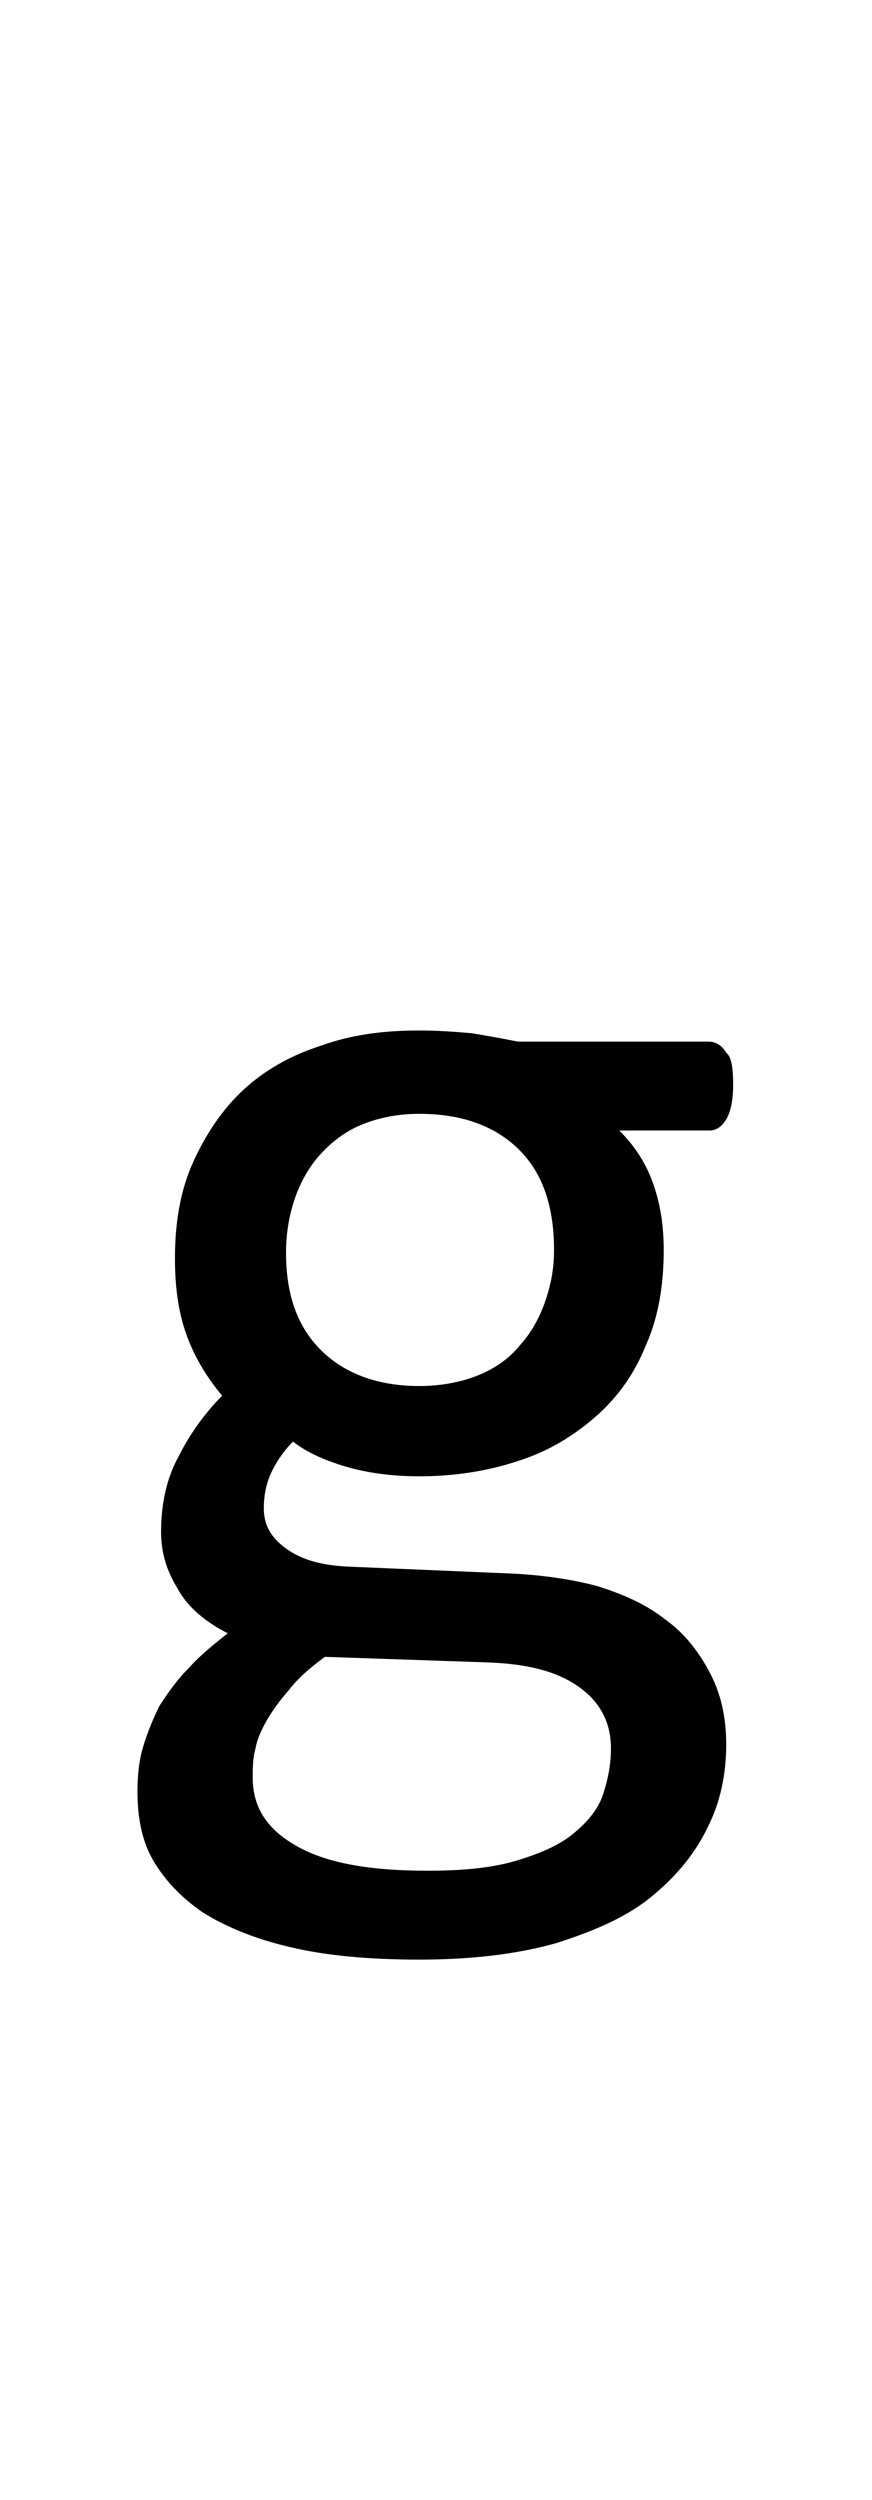 <?xml version="1.0" encoding="utf-8"?>
<!-- Generator: Adobe Illustrator 22.1.0, SVG Export Plug-In . SVG Version: 6.00 Build 0)  -->
<svg version="1.1" xmlns="http://www.w3.org/2000/svg" xmlns:xlink="http://www.w3.org/1999/xlink" x="0px" y="0px"
	 viewBox="0 0 62.8 180" style="enable-background:new 0 0 62.8 180;" xml:space="preserve">
<style type="text/css">
	.st0{display:none;}
	.st1{display:inline;fill:#FF0000;}
</style>
<g id="bg" class="st0">
	<polygon class="st1" points="61.6,0 61.3,0 61.2,0 60.4,0 60,0 60,0 59.7,0 59.6,0 59.5,0 58.8,0 58.7,0 58.5,0 58.4,0 58.3,0 
		58.1,0 58,0 57.9,0 57.2,0 57.1,0 57.1,0 56.8,0 56.8,0 56.7,0 56.5,0 56.4,0 56.4,0 55.6,0 55.6,0 55.5,0 55.3,0 55.2,0 55.1,0 
		54.9,0 54.8,0 54.8,0 54.4,0 54,0 53.9,0 53.9,0 53.7,0 53.6,0 53.5,0 53.4,0 53.3,0 53.2,0 53.2,0 52.9,0 52.8,0 52.5,0 52.4,0 
		52.3,0 52.2,0 52,0 52,0 51.9,0 51.8,0 51.7,0 51.6,0 51.6,0 51.5,0 51.3,0 51.2,0 51.1,0 51,0 50.9,0 50.8,0 50.7,0 50.6,0 
		50.5,0 50.4,0 50.4,0 50.3,0 50.2,0 50.2,0 50.1,0 50.1,0 50,0 49.9,0 49.8,0 49.7,0 49.6,0 49.5,0 49.4,0 49.4,0 49.3,0 49.3,0 
		49.1,0 49,0 48.9,0 48.8,0 48.8,0 48.7,0 48.6,0 48.6,0 48.6,0 48.5,0 48.5,0 48.4,0 48.4,0 48.3,0 48.2,0 48.1,0 48.1,0 48,0 
		48,0 47.8,0 47.8,0 47.8,0 47.7,0 47.7,0 47.6,0 47.4,0 47.3,0 47.3,0 47.2,0 47.2,0 47.1,0 47,0 47,0 47,0 46.9,0 46.9,0 46.9,0 
		46.8,0 46.7,0 46.6,0 46.5,0 46.5,0 46.4,0 46.4,0 46.3,0 46.2,0 46.2,0 46.2,0 46.1,0 46.1,0 46,0 45.8,0 45.7,0 45.7,0 45.6,0 
		45.5,0 45.5,0 45.5,0 45.4,0 45.4,0 45.3,0 45.3,0 45.3,0 45.2,0 45.2,0 45.1,0 45,0 45,0 44.9,0 44.9,0 44.9,0 44.8,0 44.7,0 
		44.6,0 44.6,0 44.5,0 44.5,0 44.4,0 44.2,0 44.2,0 44.1,0 44,0 44,0 43.9,0 43.8,0 43.8,0 43.8,0 43.7,0 43.7,0 43.6,0 43.6,0 
		43.5,0 43.4,0 43.4,0 43.4,0 43.3,0 43.3,0 43.3,0 43.2,0 43.1,0 43,0 43,0 42.9,0 42.9,0 42.8,0 42.6,0 42.6,0 42.5,0 42.5,0 
		42.4,0 42.3,0 42.2,0 42.2,0 42.2,0 42.1,0 42.1,0 42.1,0 42.1,0 42,0 41.8,0 41.8,0 41.8,0 41.8,0 41.8,0 41.8,0 41.7,0 41.7,0 
		41.6,0 41.4,0 41.4,0 41.3,0 41.3,0 41.3,0 41,0 41,0 40.9,0 40.9,0 40.9,0 40.9,0 40.7,0 40.6,0 40.6,0 40.6,0 40.5,0 40.5,0 
		40.5,0 40.4,0 40.4,0 40.3,0 40.3,0 40.2,0 40.2,0 40.2,0 40.2,0 40.1,0 40.1,0 40.1,0 40.1,0 40,0 39.9,0 39.8,0 39.7,0 39.7,0 
		39.7,0 39.4,0 39.4,0 39.4,0 39.4,0 39.3,0 39.3,0 39.3,0 39.2,0 39.1,0 39,0 39,0 39,0 38.9,0 38.9,0 38.9,0 38.9,0 38.9,0 
		38.7,0 38.7,0 38.7,0 38.6,0 38.6,0 38.6,0 38.5,0 38.5,0 38.5,0 38.5,0 38.5,0 38.4,0 38.3,0 38.2,0 38.2,0 38.1,0 38,0 37.8,0 
		37.8,0 37.8,0 37.8,0 37.7,0 37.7,0 37.7,0 37.6,0 37.6,0 37.5,0 37.4,0 37.4,0 37.4,0 37.4,0 37.3,0 37.3,0 37.3,0 37.3,0 37.2,0 
		37.1,0 37.1,0 37.1,0 37,0 37,0 37,0 37,0 36.9,0 36.9,0 36.9,0 36.8,0 36.8,0 36.7,0 36.6,0 36.6,0 36.5,0 36.5,0 36.2,0 36.2,0 
		36.2,0 36.2,0 36.1,0 36.1,0 36.1,0 36.1,0 36,0 35.9,0 35.8,0 35.8,0 35.8,0 35.8,0 35.8,0 35.7,0 35.7,0 35.7,0 35.5,0 35.5,0 
		35.5,0 35.4,0 35.4,0 35.4,0 35.4,0 35.3,0 35.3,0 35.3,0 35.2,0 35.2,0 35.1,0 35.1,0 35,0 35,0 34.9,0 34.9,0 34.7,0 34.6,0 
		34.6,0 34.6,0 34.5,0 34.5,0 34.5,0 34.5,0 34.4,0 34.3,0 34.3,0 34.3,0 34.2,0 34.2,0 34.2,0 34.1,0 34.1,0 34,0 34,0 33.9,0 
		33.8,0 33.8,0 33.8,0 33.8,0 33.8,0 33.7,0 33.7,0 33.6,0 33.6,0 33.5,0 33.5,0 33.4,0 33.4,0 33.4,0 33.3,0 33.3,0 33.1,0 33,0 
		33,0 32.9,0 32.9,0 32.9,0 32.9,0 32.8,0 32.7,0 32.7,0 32.6,0 32.6,0 32.6,0 32.5,0 32.5,0 32.5,0 32.4,0 32.4,0 32.3,0 32.3,0 
		32.2,0 32.2,0 32.2,0 32.2,0 32.1,0 32.1,0 32,0 32,0 31.9,0 31.9,0 31.9,0 31.8,0 31.8,0 31.7,0 31.7,0 31.6,0 31.6,0 31.5,0 
		31.5,0 31.4,0 31.3,0 31.3,0 31.3,0 31.2,0 31.2,0 31.1,0 31.1,0 31,0 31,0 30.9,0 30.9,0 30.8,0 30.7,0 30.7,0 30.7,0 30.7,0 
		30.6,0 30.6,0 30.5,0 30.5,0 30.5,0 30.4,0 30.3,0 30.3,0 30.3,0 30.2,0 30.2,0 30.2,0 30.1,0 30.1,0 30,0 30,0 29.9,0 29.9,0 
		29.9,0 29.8,0 29.8,0 29.7,0 29.6,0 29.5,0 29.5,0 29.4,0 29.4,0 29.4,0 29.3,0 29.2,0 29.2,0 29.2,0 29.1,0 29.1,0 29.1,0 29.1,0 
		29,0 29,0 29,0 28.9,0 28.9,0 28.8,0 28.8,0 28.7,0 28.7,0 28.7,0 28.6,0 28.6,0 28.5,0 28.4,0 28.4,0 28.4,0 28.3,0 28.3,0 
		28.3,0 28.3,0 28.2,0 28.2,0 28,0 27.9,0 27.8,0 27.8,0 27.8,0 27.7,0 27.6,0 27.6,0 27.5,0 27.5,0 27.5,0 27.5,0 27.4,0 27.4,0 
		27.4,0 27.4,0 27.3,0 27.3,0 27.2,0 27.1,0 27.1,0 27.1,0 27.1,0 27,0 27,0 27,0 26.9,0 26.8,0 26.8,0 26.8,0 26.7,0 26.7,0 
		26.7,0 26.7,0 26.7,0 26.6,0 26.4,0 26.3,0 26.3,0 26.2,0 26.1,0 26.1,0 26.1,0 26,0 26,0 25.9,0 25.9,0 25.9,0 25.9,0 25.9,0 
		25.8,0 25.8,0 25.8,0 25.7,0 25.6,0 25.6,0 25.6,0 25.5,0 25.5,0 25.4,0 25.4,0 25.4,0 25.3,0 25.2,0 25.2,0 25.2,0 25.1,0 25.1,0 
		25.1,0 25.1,0 25,0 25,0 24.8,0 24.7,0 24.6,0 24.6,0 24.5,0 24.5,0 24.4,0 24.3,0 24.3,0 24.3,0 24.3,0 24.3,0 24.2,0 24.2,0 
		24.2,0 24.2,0 24.1,0 24,0 24,0 24,0 23.9,0 23.9,0 23.9,0 23.9,0 23.8,0 23.8,0 23.7,0 23.6,0 23.6,0 23.6,0 23.5,0 23.5,0 
		23.5,0 23.4,0 23.2,0 23.2,0 23.1,0 23.1,0 23,0 22.9,0 22.8,0 22.8,0 22.7,0 22.7,0 22.7,0 22.7,0 22.7,0 22.6,0 22.6,0 22.5,0 
		22.4,0 22.4,0 22.3,0 22.3,0 22.3,0 22.2,0 22.2,0 22.2,0 22.1,0 22,0 21.9,0 21.9,0 21.9,0 21.9,0 21.8,0 21.6,0 21.5,0 21.5,0 
		21.5,0 21.4,0 21.3,0 21.2,0 21.2,0 21.1,0 21.1,0 21.1,0 21,0 21,0 21,0 20.9,0 20.8,0 20.8,0 20.8,0 20.7,0 20.7,0 20.7,0 
		20.7,0 20.6,0 20.5,0 20.4,0 20.3,0 20.3,0 20.3,0 20,0 19.9,0 19.9,0 19.9,0 19.8,0 19.8,0 19.7,0 19.6,0 19.5,0 19.5,0 19.4,0 
		19.4,0 19.4,0 19.3,0 19.2,0 19.2,0 19.1,0 19.1,0 19.1,0 19.1,0 19,0 19,0 18.9,0 18.8,0 18.8,0 18.7,0 18.6,0 18.4,0 18.4,0 
		18.3,0 18.3,0 18.3,0 18.2,0 18.1,0 18,0 18,0 17.9,0 17.9,0 17.9,0 17.7,0 17.7,0 17.6,0 17.6,0 17.6,0 17.5,0 17.5,0 17.5,0 
		17.4,0 17.4,0 17.3,0 17.2,0 17.2,0 17.1,0 17,0 16.8,0 16.8,0 16.7,0 16.7,0 16.7,0 16.6,0 16.5,0 16.4,0 16.4,0 16.3,0 16.3,0 
		16.2,0 16.1,0 16.1,0 16,0 16,0 15.9,0 15.9,0 15.9,0 15.8,0 15.8,0 15.7,0 15.6,0 15.6,0 15.5,0 15.5,0 15.2,0 15.2,0 15.2,0 
		15.1,0 15.1,0 15,0 14.9,0 14.8,0 14.8,0 14.7,0 14.7,0 14.5,0 14.5,0 14.4,0 14.4,0 14.3,0 14.3,0 14.2,0 14.2,0 14.1,0 14,0 
		14,0 13.9,0 13.8,0 13.7,0 13.6,0 13.5,0 13.5,0 13.4,0 13.3,0 13.2,0 13.2,0 13.1,0 13,0 12.9,0 12.8,0 12.8,0 12.7,0 12.6,0 
		12.5,0 12.5,0 12.5,0 12.3,0 12.3,0 12.1,0 12.1,0 11.9,0 11.8,0 11.7,0 11.6,0 11.6,0 11.3,0 11.3,0 11.2,0 11.1,0 11,0 10.9,0 
		10.9,0 10.8,0 10.7,0 10.6,0 10.5,0 10.4,0 10.1,0 10,0 9.7,0 9.6,0 9.6,0 9.5,0 9.3,0 9.2,0 9.2,0 8.9,0 8.9,0 8.8,0 8.4,0 8.1,0 
		8,0 7.9,0 7.7,0 7.7,0 7.6,0 7.4,0 7.3,0 7.2,0 6.5,0 6.4,0 6.3,0 6.1,0 6.1,0 6,0 5.8,0 5.7,0 5.6,0 4.9,0 4.8,0 4.8,0 4.6,0 
		4.5,0 4.4,0 4.1,0 4,0 3.3,0 3.2,0 3.2,0 2.9,0 2.8,0 2.5,0 1.7,0 1.6,0 1.2,0 0,0 0,180 1.2,180 1.6,180 1.7,180 2.5,180 2.8,180 
		2.9,180 3.2,180 3.2,180 3.3,180 4,180 4.1,180 4.4,180 4.5,180 4.6,180 4.8,180 4.8,180 4.9,180 5.6,180 5.7,180 5.8,180 6,180 
		6.1,180 6.1,180 6.3,180 6.4,180 6.5,180 7.2,180 7.3,180 7.4,180 7.6,180 7.7,180 7.7,180 7.9,180 8,180 8.1,180 8.4,180 8.8,180 
		8.9,180 8.9,180 9.2,180 9.2,180 9.3,180 9.5,180 9.6,180 9.6,180 9.7,180 10,180 10.1,180 10.4,180 10.5,180 10.6,180 10.7,180 
		10.8,180 10.9,180 10.9,180 11,180 11.1,180 11.2,180 11.3,180 11.3,180 11.6,180 11.6,180 11.7,180 11.8,180 11.9,180 12.1,180 
		12.1,180 12.3,180 12.3,180 12.5,180 12.5,180 12.5,180 12.6,180 12.7,180 12.8,180 12.8,180 12.9,180 13,180 13.1,180 13.2,180 
		13.2,180 13.3,180 13.4,180 13.5,180 13.5,180 13.6,180 13.7,180 13.8,180 13.9,180 14,180 14,180 14.1,180 14.2,180 14.2,180 
		14.3,180 14.3,180 14.4,180 14.4,180 14.5,180 14.5,180 14.7,180 14.7,180 14.8,180 14.8,180 14.9,180 15,180 15.1,180 15.1,180 
		15.2,180 15.2,180 15.2,180 15.5,180 15.5,180 15.6,180 15.6,180 15.7,180 15.8,180 15.8,180 15.9,180 15.9,180 15.9,180 16,180 
		16,180 16.1,180 16.1,180 16.2,180 16.3,180 16.3,180 16.4,180 16.4,180 16.5,180 16.6,180 16.7,180 16.7,180 16.7,180 16.8,180 
		16.8,180 17,180 17.1,180 17.2,180 17.2,180 17.3,180 17.4,180 17.4,180 17.5,180 17.5,180 17.5,180 17.6,180 17.6,180 17.6,180 
		17.7,180 17.7,180 17.9,180 17.9,180 17.9,180 18,180 18,180 18.1,180 18.2,180 18.3,180 18.3,180 18.3,180 18.4,180 18.4,180 
		18.6,180 18.7,180 18.8,180 18.8,180 18.9,180 19,180 19,180 19.1,180 19.1,180 19.1,180 19.1,180 19.2,180 19.2,180 19.3,180 
		19.4,180 19.4,180 19.4,180 19.5,180 19.5,180 19.6,180 19.7,180 19.8,180 19.8,180 19.9,180 19.9,180 19.9,180 20,180 20.3,180 
		20.3,180 20.3,180 20.4,180 20.5,180 20.6,180 20.7,180 20.7,180 20.7,180 20.7,180 20.8,180 20.8,180 20.8,180 20.9,180 21,180 
		21,180 21,180 21.1,180 21.1,180 21.1,180 21.2,180 21.2,180 21.3,180 21.4,180 21.5,180 21.5,180 21.5,180 21.6,180 21.8,180 
		21.9,180 21.9,180 21.9,180 21.9,180 22,180 22.1,180 22.2,180 22.2,180 22.2,180 22.3,180 22.3,180 22.3,180 22.4,180 22.4,180 
		22.5,180 22.6,180 22.6,180 22.7,180 22.7,180 22.7,180 22.7,180 22.7,180 22.8,180 22.8,180 22.9,180 23,180 23.1,180 23.1,180 
		23.2,180 23.2,180 23.4,180 23.5,180 23.5,180 23.5,180 23.6,180 23.6,180 23.6,180 23.7,180 23.8,180 23.8,180 23.9,180 23.9,180 
		23.9,180 23.9,180 24,180 24,180 24,180 24.1,180 24.2,180 24.2,180 24.2,180 24.2,180 24.3,180 24.3,180 24.3,180 24.3,180 
		24.3,180 24.4,180 24.5,180 24.5,180 24.6,180 24.6,180 24.7,180 24.8,180 25,180 25,180 25.1,180 25.1,180 25.1,180 25.1,180 
		25.2,180 25.2,180 25.2,180 25.3,180 25.4,180 25.4,180 25.4,180 25.5,180 25.5,180 25.6,180 25.6,180 25.6,180 25.7,180 25.8,180 
		25.8,180 25.8,180 25.9,180 25.9,180 25.9,180 25.9,180 25.9,180 26,180 26,180 26.1,180 26.1,180 26.1,180 26.2,180 26.3,180 
		26.3,180 26.4,180 26.6,180 26.7,180 26.7,180 26.7,180 26.7,180 26.7,180 26.8,180 26.8,180 26.8,180 26.9,180 27,180 27,180 
		27,180 27.1,180 27.1,180 27.1,180 27.1,180 27.2,180 27.3,180 27.3,180 27.4,180 27.4,180 27.4,180 27.4,180 27.5,180 27.5,180 
		27.5,180 27.5,180 27.6,180 27.6,180 27.7,180 27.8,180 27.8,180 27.8,180 27.9,180 28,180 28.2,180 28.2,180 28.3,180 28.3,180 
		28.3,180 28.3,180 28.4,180 28.4,180 28.4,180 28.5,180 28.6,180 28.6,180 28.7,180 28.7,180 28.7,180 28.8,180 28.8,180 28.9,180 
		28.9,180 29,180 29,180 29,180 29.1,180 29.1,180 29.1,180 29.1,180 29.2,180 29.2,180 29.2,180 29.3,180 29.4,180 29.4,180 
		29.4,180 29.5,180 29.5,180 29.6,180 29.7,180 29.8,180 29.8,180 29.9,180 29.9,180 29.9,180 30,180 30,180 30.1,180 30.1,180 
		30.2,180 30.2,180 30.2,180 30.3,180 30.3,180 30.3,180 30.4,180 30.5,180 30.5,180 30.5,180 30.6,180 30.6,180 30.7,180 30.7,180 
		30.7,180 30.7,180 30.8,180 30.9,180 30.9,180 31,180 31,180 31.1,180 31.1,180 31.2,180 31.2,180 31.3,180 31.3,180 31.3,180 
		31.4,180 31.5,180 31.5,180 31.6,180 31.6,180 31.7,180 31.7,180 31.8,180 31.8,180 31.9,180 31.9,180 31.9,180 32,180 32,180 
		32.1,180 32.1,180 32.2,180 32.2,180 32.2,180 32.2,180 32.3,180 32.3,180 32.4,180 32.4,180 32.5,180 32.5,180 32.5,180 32.6,180 
		32.6,180 32.6,180 32.7,180 32.7,180 32.8,180 32.9,180 32.9,180 32.9,180 32.9,180 33,180 33,180 33.1,180 33.3,180 33.3,180 
		33.4,180 33.4,180 33.4,180 33.5,180 33.5,180 33.6,180 33.6,180 33.7,180 33.7,180 33.8,180 33.8,180 33.8,180 33.8,180 33.8,180 
		33.9,180 34,180 34,180 34.1,180 34.1,180 34.2,180 34.2,180 34.2,180 34.3,180 34.3,180 34.3,180 34.4,180 34.5,180 34.5,180 
		34.5,180 34.5,180 34.6,180 34.6,180 34.6,180 34.7,180 34.9,180 34.9,180 35,180 35,180 35.1,180 35.1,180 35.2,180 35.2,180 
		35.3,180 35.3,180 35.3,180 35.4,180 35.4,180 35.4,180 35.4,180 35.5,180 35.5,180 35.5,180 35.7,180 35.7,180 35.7,180 35.8,180 
		35.8,180 35.8,180 35.8,180 35.8,180 35.9,180 36,180 36.1,180 36.1,180 36.1,180 36.1,180 36.2,180 36.2,180 36.2,180 36.2,180 
		36.5,180 36.5,180 36.6,180 36.6,180 36.7,180 36.8,180 36.8,180 36.9,180 36.9,180 36.9,180 37,180 37,180 37,180 37,180 
		37.1,180 37.1,180 37.1,180 37.2,180 37.3,180 37.3,180 37.3,180 37.3,180 37.4,180 37.4,180 37.4,180 37.4,180 37.5,180 37.6,180 
		37.6,180 37.7,180 37.7,180 37.7,180 37.8,180 37.8,180 37.8,180 37.8,180 38,180 38.1,180 38.2,180 38.2,180 38.3,180 38.4,180 
		38.5,180 38.5,180 38.5,180 38.5,180 38.5,180 38.6,180 38.6,180 38.6,180 38.7,180 38.7,180 38.7,180 38.9,180 38.9,180 38.9,180 
		38.9,180 38.9,180 39,180 39,180 39,180 39.1,180 39.2,180 39.3,180 39.3,180 39.3,180 39.4,180 39.4,180 39.4,180 39.4,180 
		39.7,180 39.7,180 39.7,180 39.8,180 39.9,180 40,180 40.1,180 40.1,180 40.1,180 40.1,180 40.2,180 40.2,180 40.2,180 40.2,180 
		40.3,180 40.3,180 40.4,180 40.4,180 40.5,180 40.5,180 40.5,180 40.6,180 40.6,180 40.6,180 40.7,180 40.9,180 40.9,180 40.9,180 
		40.9,180 41,180 41,180 41.3,180 41.3,180 41.3,180 41.4,180 41.4,180 41.6,180 41.7,180 41.7,180 41.8,180 41.8,180 41.8,180 
		41.8,180 41.8,180 41.8,180 42,180 42.1,180 42.1,180 42.1,180 42.1,180 42.2,180 42.2,180 42.2,180 42.3,180 42.4,180 42.5,180 
		42.5,180 42.6,180 42.6,180 42.8,180 42.9,180 42.9,180 43,180 43,180 43.1,180 43.2,180 43.3,180 43.3,180 43.3,180 43.4,180 
		43.4,180 43.4,180 43.5,180 43.6,180 43.6,180 43.7,180 43.7,180 43.8,180 43.8,180 43.8,180 43.9,180 44,180 44,180 44.1,180 
		44.2,180 44.2,180 44.4,180 44.5,180 44.5,180 44.6,180 44.6,180 44.7,180 44.8,180 44.9,180 44.9,180 44.9,180 45,180 45,180 
		45.1,180 45.2,180 45.2,180 45.3,180 45.3,180 45.3,180 45.4,180 45.4,180 45.5,180 45.5,180 45.5,180 45.6,180 45.7,180 45.7,180 
		45.8,180 46,180 46.1,180 46.1,180 46.2,180 46.2,180 46.2,180 46.3,180 46.4,180 46.4,180 46.5,180 46.5,180 46.6,180 46.7,180 
		46.8,180 46.9,180 46.9,180 46.9,180 47,180 47,180 47,180 47.1,180 47.2,180 47.2,180 47.3,180 47.3,180 47.4,180 47.6,180 
		47.7,180 47.7,180 47.8,180 47.8,180 47.8,180 48,180 48,180 48.1,180 48.1,180 48.2,180 48.3,180 48.4,180 48.4,180 48.5,180 
		48.5,180 48.6,180 48.6,180 48.6,180 48.7,180 48.8,180 48.8,180 48.9,180 49,180 49.1,180 49.3,180 49.3,180 49.4,180 49.4,180 
		49.5,180 49.6,180 49.7,180 49.8,180 49.9,180 50,180 50.1,180 50.1,180 50.2,180 50.2,180 50.3,180 50.4,180 50.4,180 50.5,180 
		50.6,180 50.7,180 50.8,180 50.9,180 51,180 51.1,180 51.2,180 51.3,180 51.5,180 51.6,180 51.6,180 51.7,180 51.8,180 51.9,180 
		52,180 52,180 52.2,180 52.3,180 52.4,180 52.5,180 52.8,180 52.9,180 53.2,180 53.2,180 53.3,180 53.4,180 53.5,180 53.6,180 
		53.7,180 53.9,180 53.9,180 54,180 54.4,180 54.8,180 54.8,180 54.9,180 55.1,180 55.2,180 55.3,180 55.5,180 55.6,180 55.6,180 
		56.4,180 56.4,180 56.5,180 56.7,180 56.8,180 56.8,180 57.1,180 57.1,180 57.2,180 57.9,180 58,180 58.1,180 58.3,180 58.4,180 
		58.5,180 58.7,180 58.8,180 59.5,180 59.6,180 59.7,180 60,180 60,180 60.4,180 61.2,180 61.3,180 61.6,180 62.8,180 62.8,0 	"/>
</g>
<g id="figure">
	<path d="M52.8,78.1c0,1.2-0.2,2-0.5,2.5c-0.3,0.5-0.7,0.8-1.2,0.8h-6.5c1.2,1.2,2,2.5,2.5,4c0.5,1.5,0.7,3,0.7,4.6
		c0,2.6-0.4,4.9-1.3,6.9c-0.8,2-2,3.7-3.6,5.1c-1.6,1.4-3.4,2.5-5.6,3.2c-2.1,0.7-4.5,1.1-7.1,1.1c-1.8,0-3.6-0.2-5.3-0.7
		c-1.7-0.5-2.9-1.1-3.8-1.8c-0.6,0.6-1.1,1.3-1.5,2.1c-0.4,0.8-0.6,1.7-0.6,2.7c0,1.2,0.5,2.1,1.6,2.9c1.1,0.8,2.5,1.2,4.4,1.3
		l11.8,0.5c2.2,0.1,4.3,0.4,6.2,0.9c1.9,0.6,3.5,1.3,4.9,2.4c1.4,1,2.4,2.3,3.2,3.8c0.8,1.5,1.2,3.2,1.2,5.2c0,2.1-0.4,4.1-1.3,5.9
		c-0.9,1.9-2.2,3.5-4,5s-4.1,2.5-6.9,3.4c-2.8,0.8-6.1,1.2-9.9,1.2c-3.7,0-6.8-0.3-9.3-0.9c-2.6-0.6-4.7-1.5-6.3-2.5
		c-1.6-1.1-2.8-2.4-3.6-3.8s-1.1-3.1-1.1-4.9c0-1.1,0.1-2.2,0.4-3.2c0.3-1,0.7-2,1.2-3c0.6-0.9,1.2-1.8,2.1-2.7
		c0.8-0.9,1.8-1.7,2.8-2.5c-1.6-0.8-2.9-1.9-3.6-3.2c-0.8-1.3-1.2-2.6-1.2-4.1c0-2,0.4-3.9,1.3-5.5c0.8-1.6,1.9-3.1,3.1-4.3
		c-1-1.2-1.9-2.6-2.5-4.2c-0.6-1.6-0.9-3.4-0.9-5.7c0-2.6,0.4-4.9,1.3-6.9c0.9-2,2.1-3.8,3.6-5.2c1.5-1.4,3.4-2.5,5.6-3.2
		c2.2-0.8,4.5-1.1,7.1-1.1c1.4,0,2.7,0.1,3.8,0.2c1.2,0.2,2.3,0.4,3.3,0.6h13.7c0.6,0,1,0.3,1.3,0.8C52.7,76.1,52.8,77,52.8,78.1z
		 M44,125.9c0-1.9-0.8-3.4-2.4-4.5c-1.6-1.1-3.7-1.6-6.5-1.7l-11.7-0.4c-1.1,0.8-2,1.6-2.6,2.4c-0.7,0.8-1.2,1.5-1.6,2.2
		s-0.7,1.4-0.8,2c-0.2,0.7-0.2,1.4-0.2,2.1c0,2.2,1.1,3.8,3.3,5s5.3,1.7,9.3,1.7c2.5,0,4.6-0.2,6.3-0.7c1.7-0.5,3.1-1.1,4.1-1.9
		c1-0.8,1.8-1.7,2.2-2.8C43.8,128.1,44,127,44,125.9z M39.9,90c0-3.1-0.8-5.5-2.5-7.2c-1.7-1.7-4.1-2.6-7.2-2.6
		c-1.6,0-3,0.3-4.2,0.8c-1.2,0.5-2.2,1.3-3,2.2c-0.8,0.9-1.4,2-1.8,3.2c-0.4,1.2-0.6,2.5-0.6,3.8c0,3,0.8,5.3,2.5,7
		c1.7,1.7,4.1,2.6,7.1,2.6c1.6,0,3.1-0.3,4.3-0.8s2.2-1.2,3-2.2c0.8-0.9,1.4-2,1.8-3.2S39.9,91.3,39.9,90z"/>
</g>
</svg>
